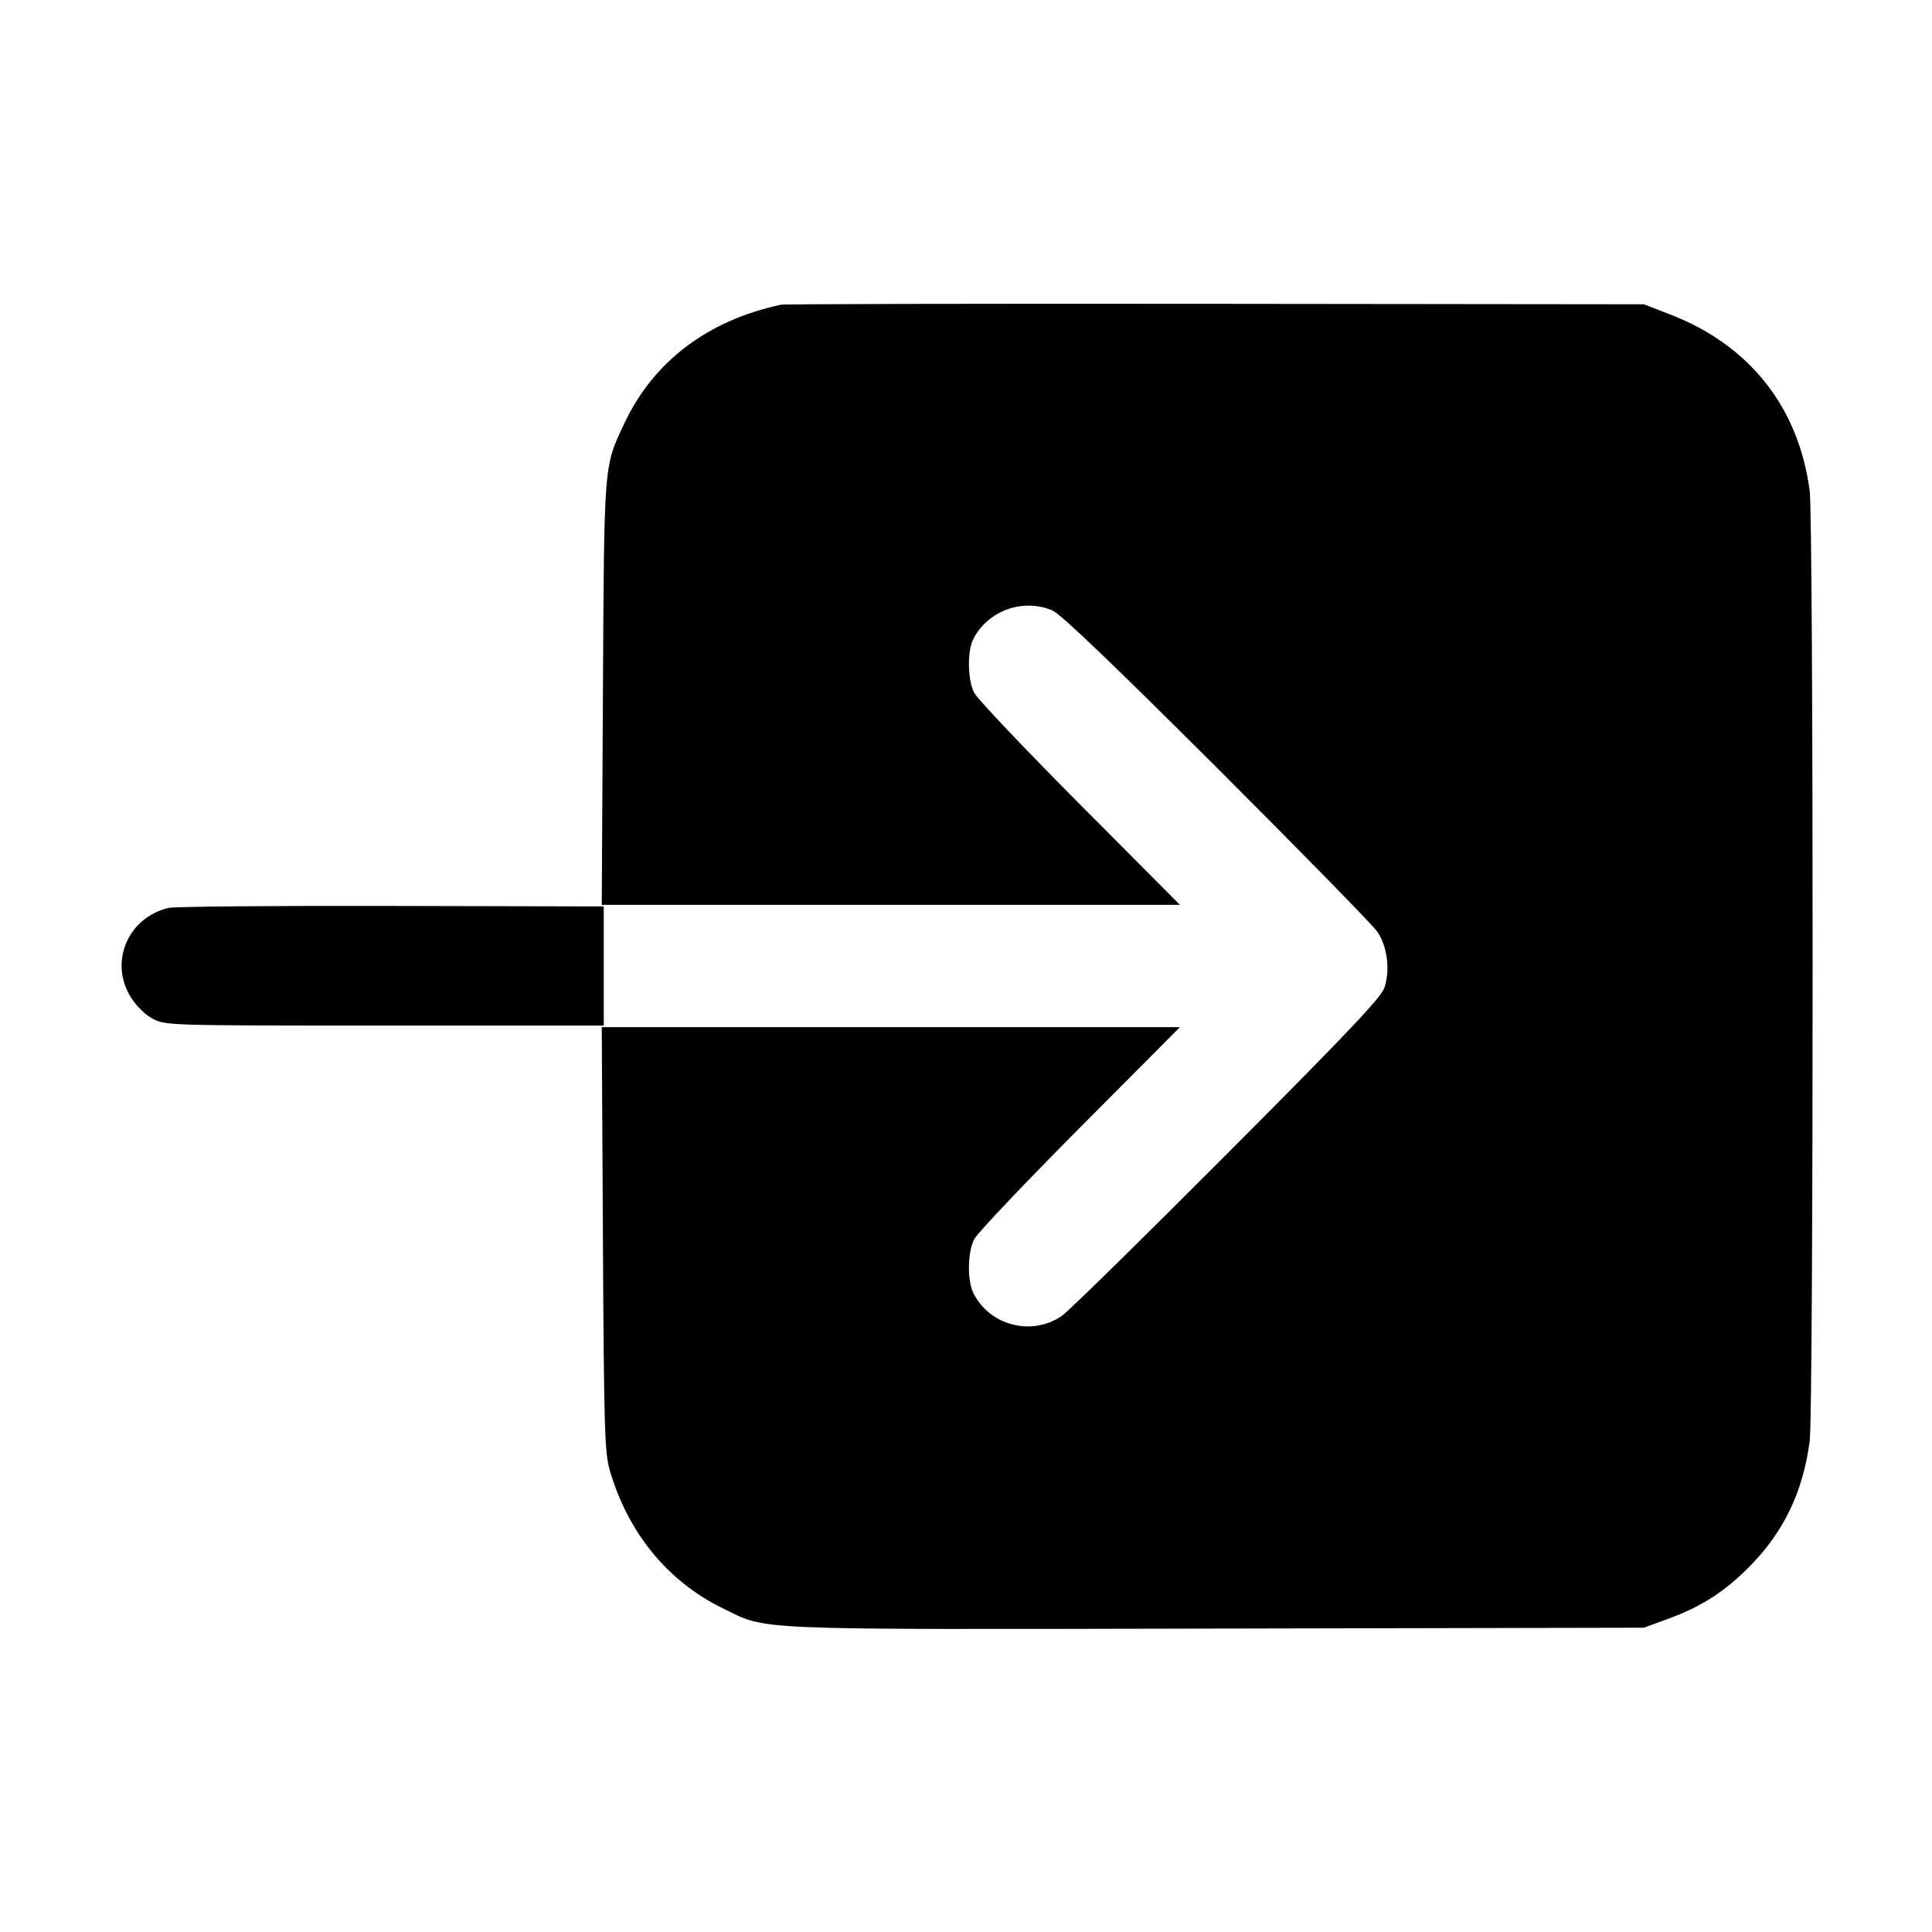 <svg xmlns="http://www.w3.org/2000/svg" width="512" height="512" viewBox="0 0 512 512"><path d="M206.933 80.758 C 187.548 84.899,173.153 95.816,165.456 112.213 C 159.979 123.881,160.116 122.152,159.780 183.680 L 159.473 239.787 236.079 239.787 L 312.686 239.787 286.152 213.120 C 271.559 198.453,258.969 185.171,258.175 183.605 C 256.388 180.079,256.291 172.517,257.991 169.249 C 261.867 161.798,271.052 158.496,278.854 161.750 C 281.020 162.652,294.835 175.858,322.374 203.350 C 344.565 225.502,363.726 245.074,364.954 246.842 C 367.619 250.679,368.448 256.917,366.925 261.661 C 366.081 264.288,357.590 273.263,325.226 305.737 C 302.874 328.164,283.175 347.493,281.449 348.690 C 273.549 354.168,262.454 351.395,258.029 342.838 C 256.296 339.488,256.373 331.952,258.175 328.395 C 258.969 326.829,271.559 313.547,286.152 298.880 L 312.686 272.213 236.079 272.213 L 159.473 272.213 159.780 328.320 C 160.054 378.488,160.244 384.969,161.570 389.547 C 166.397 406.216,176.941 419.100,191.597 426.241 C 203.673 432.125,196.750 431.842,322.332 431.589 L 435.627 431.360 441.886 429.074 C 450.699 425.854,456.782 422.000,463.285 415.514 C 472.616 406.208,477.805 395.500,479.591 381.867 C 480.622 374.004,480.622 137.996,479.591 130.133 C 476.678 107.900,463.673 91.461,442.545 83.309 L 435.627 80.640 322.133 80.516 C 259.712 80.449,207.872 80.557,206.933 80.758 M44.679 240.598 C 33.846 243.193,28.879 254.951,34.675 264.282 C 36.160 266.674,38.460 268.919,40.533 270.003 C 43.898 271.761,44.766 271.787,101.973 271.787 L 160.000 271.787 160.000 256.000 L 160.000 240.213 103.680 240.084 C 72.704 240.013,46.154 240.244,44.679 240.598 " stroke="none" fill-rule="evenodd" fill="black"></path></svg>